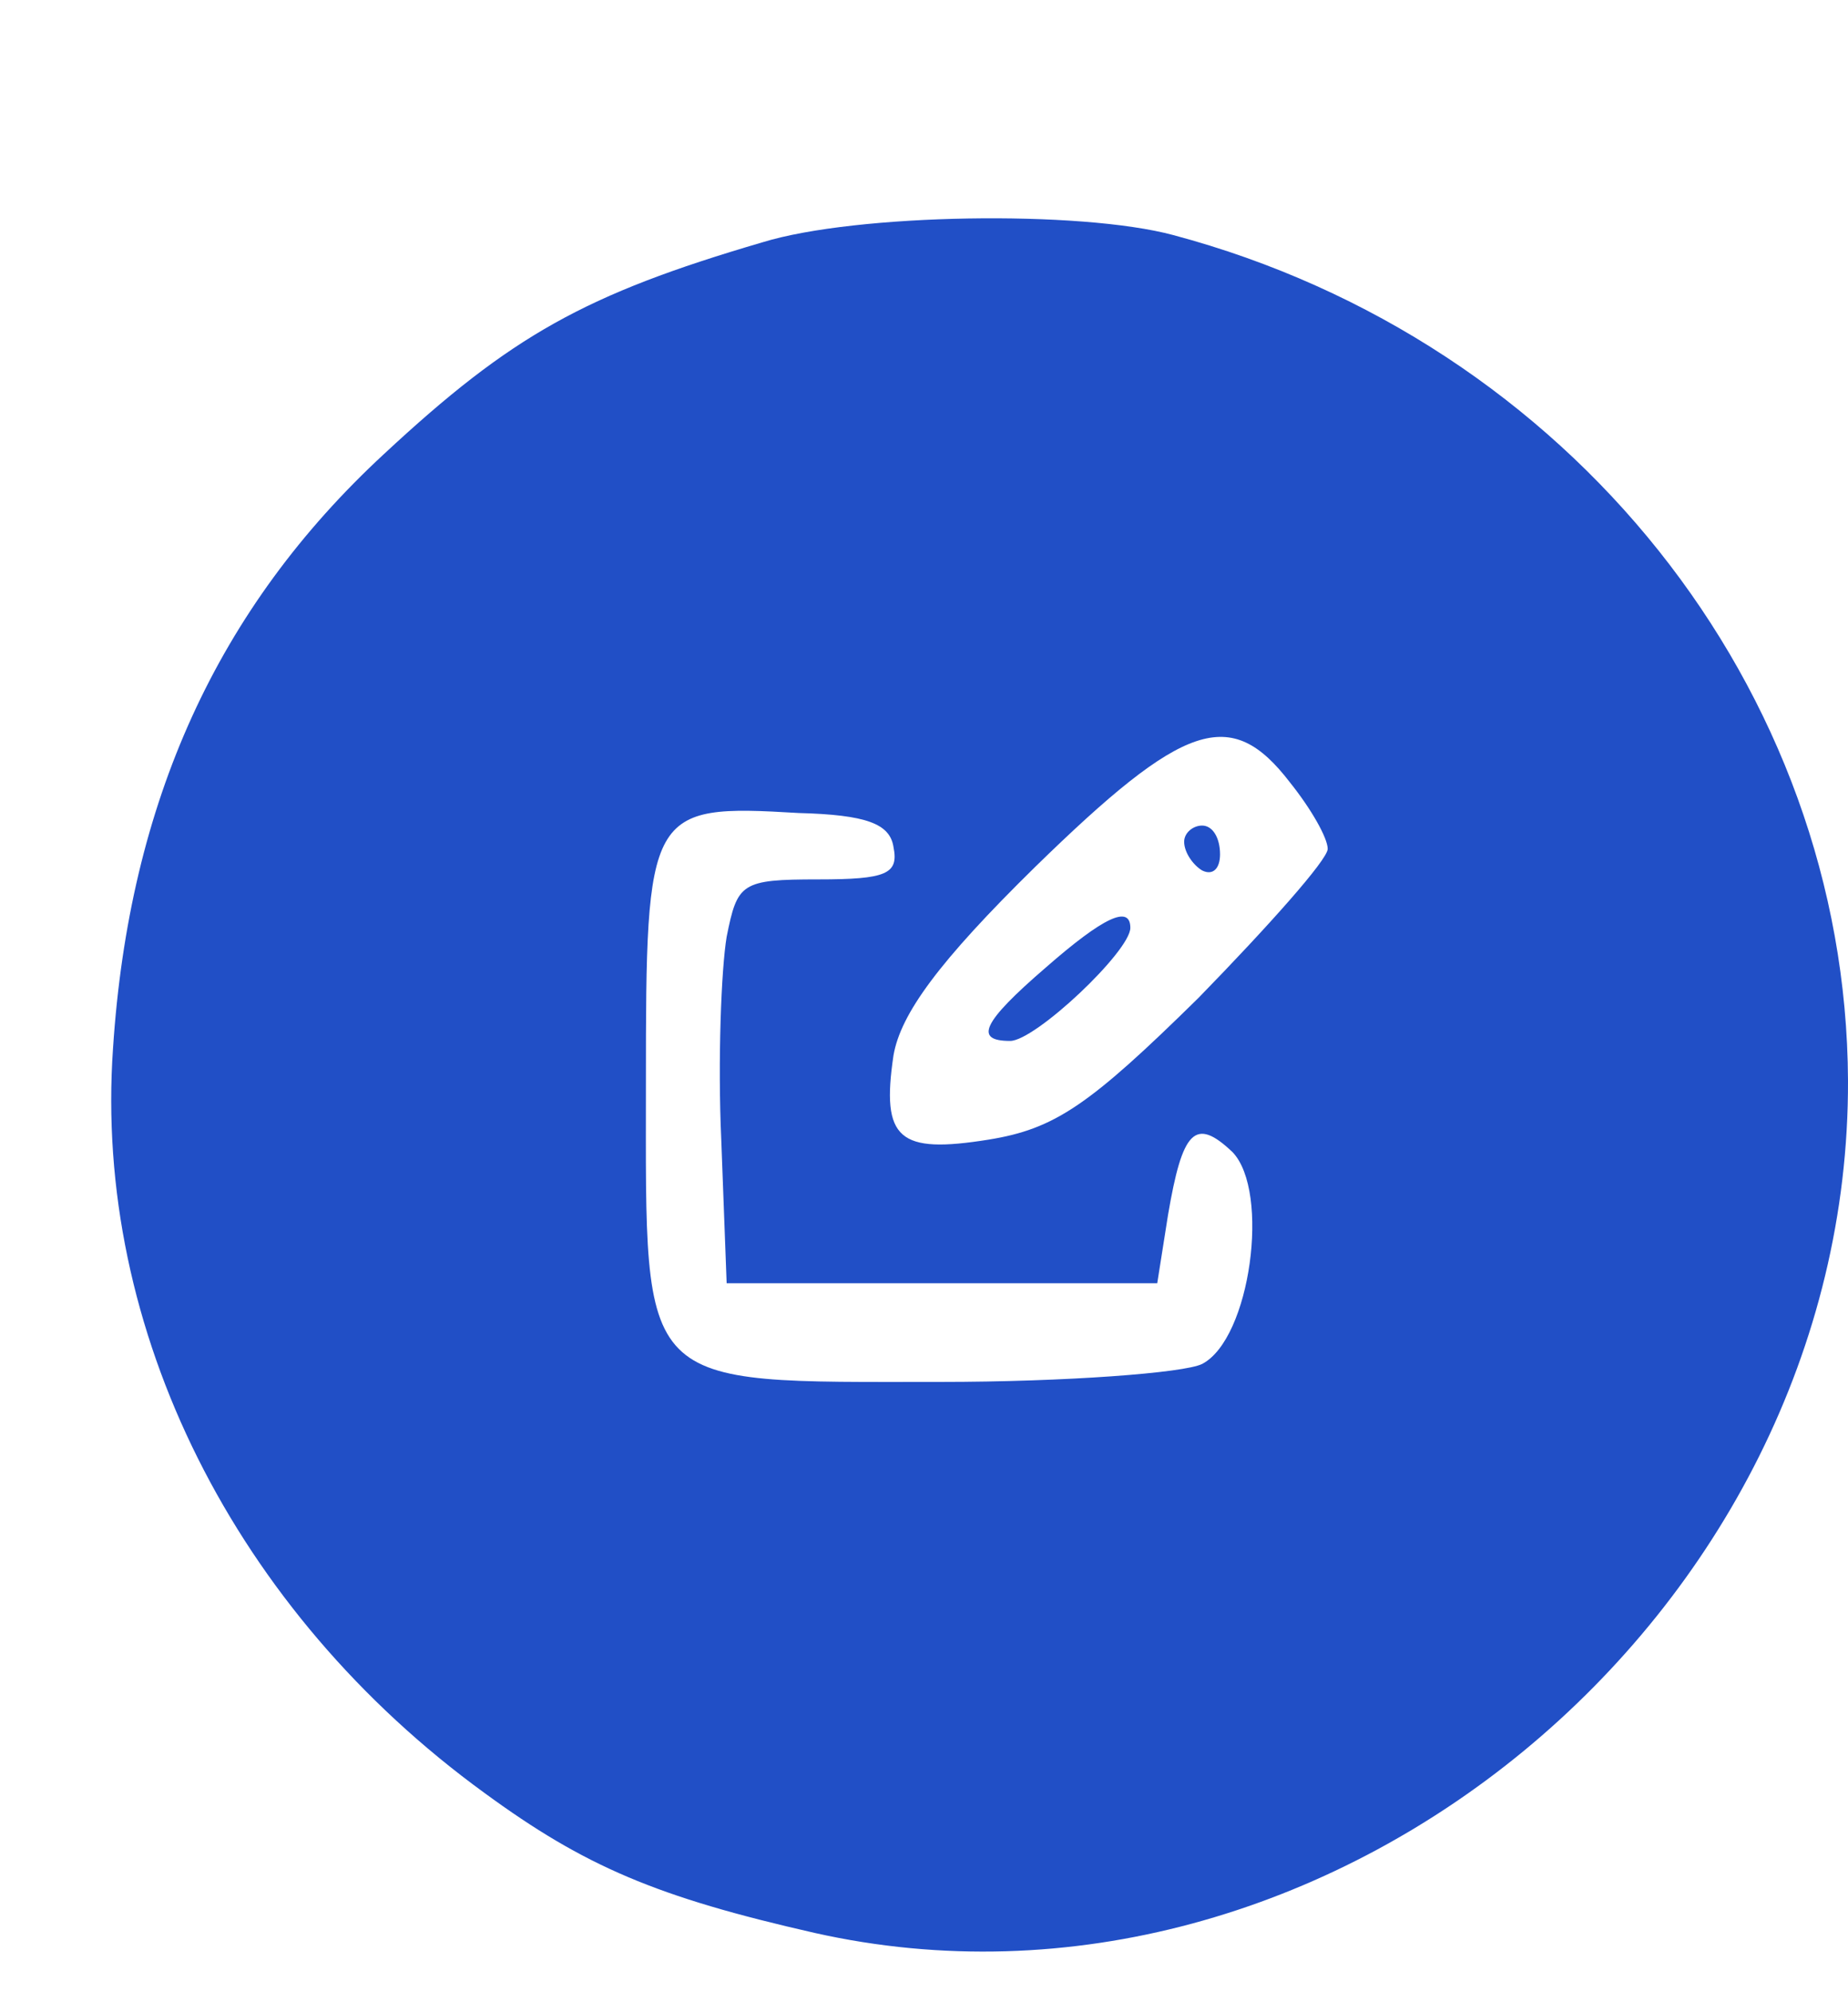<?xml version="1.0" standalone="no"?>
<!DOCTYPE svg PUBLIC "-//W3C//DTD SVG 20010904//EN"
 "http://www.w3.org/TR/2001/REC-SVG-20010904/DTD/svg10.dtd">
<svg version="1.0" xmlns="http://www.w3.org/2000/svg"
 width="103pt" height="111pt" viewBox="0 0 103 111"
 preserveAspectRatio="xMidYMid meet">

<g transform="translate(0,111) scale(0.1,-0.1)"
fill="#214fc6" stroke="none">
<path d="M425 975 c-99 -29 -140 -52 -211 -118 -93 -86 -142 -194 -151 -331
-11 -157 68 -314 207 -415 56 -41 96 -58 184 -78 285 -64 577 176 576 475 -1
218 -155 412 -376 471 -52 14 -177 12 -229 -4z m294 -301 c12 -15 21 -31 21
-37 0 -6 -33 -43 -72 -83 -61 -60 -80 -73 -117 -79 -50 -8 -60 0 -53 47 4 23
25 52 79 105 83 81 109 90 142 47z m-221 -36 c3 -15 -4 -18 -42 -18 -43 0 -45
-2 -51 -32 -3 -18 -5 -69 -3 -113 l3 -80 120 0 120 0 6 38 c8 47 15 55 36 35
21 -22 10 -104 -17 -118 -10 -5 -76 -10 -146 -10 -170 0 -164 -6 -164 166 0
153 1 156 85 151 38 -1 51 -6 53 -19z"/>
<path d="M660 641 c0 -6 5 -13 10 -16 6 -3 10 1 10 9 0 9 -4 16 -10 16 -5 0
-10 -4 -10 -9z"/>
<path d="M583 571 c-36 -31 -40 -41 -20 -41 14 0 67 50 67 63 0 13 -15 6 -47
-22z"/>
</g>
</svg>
